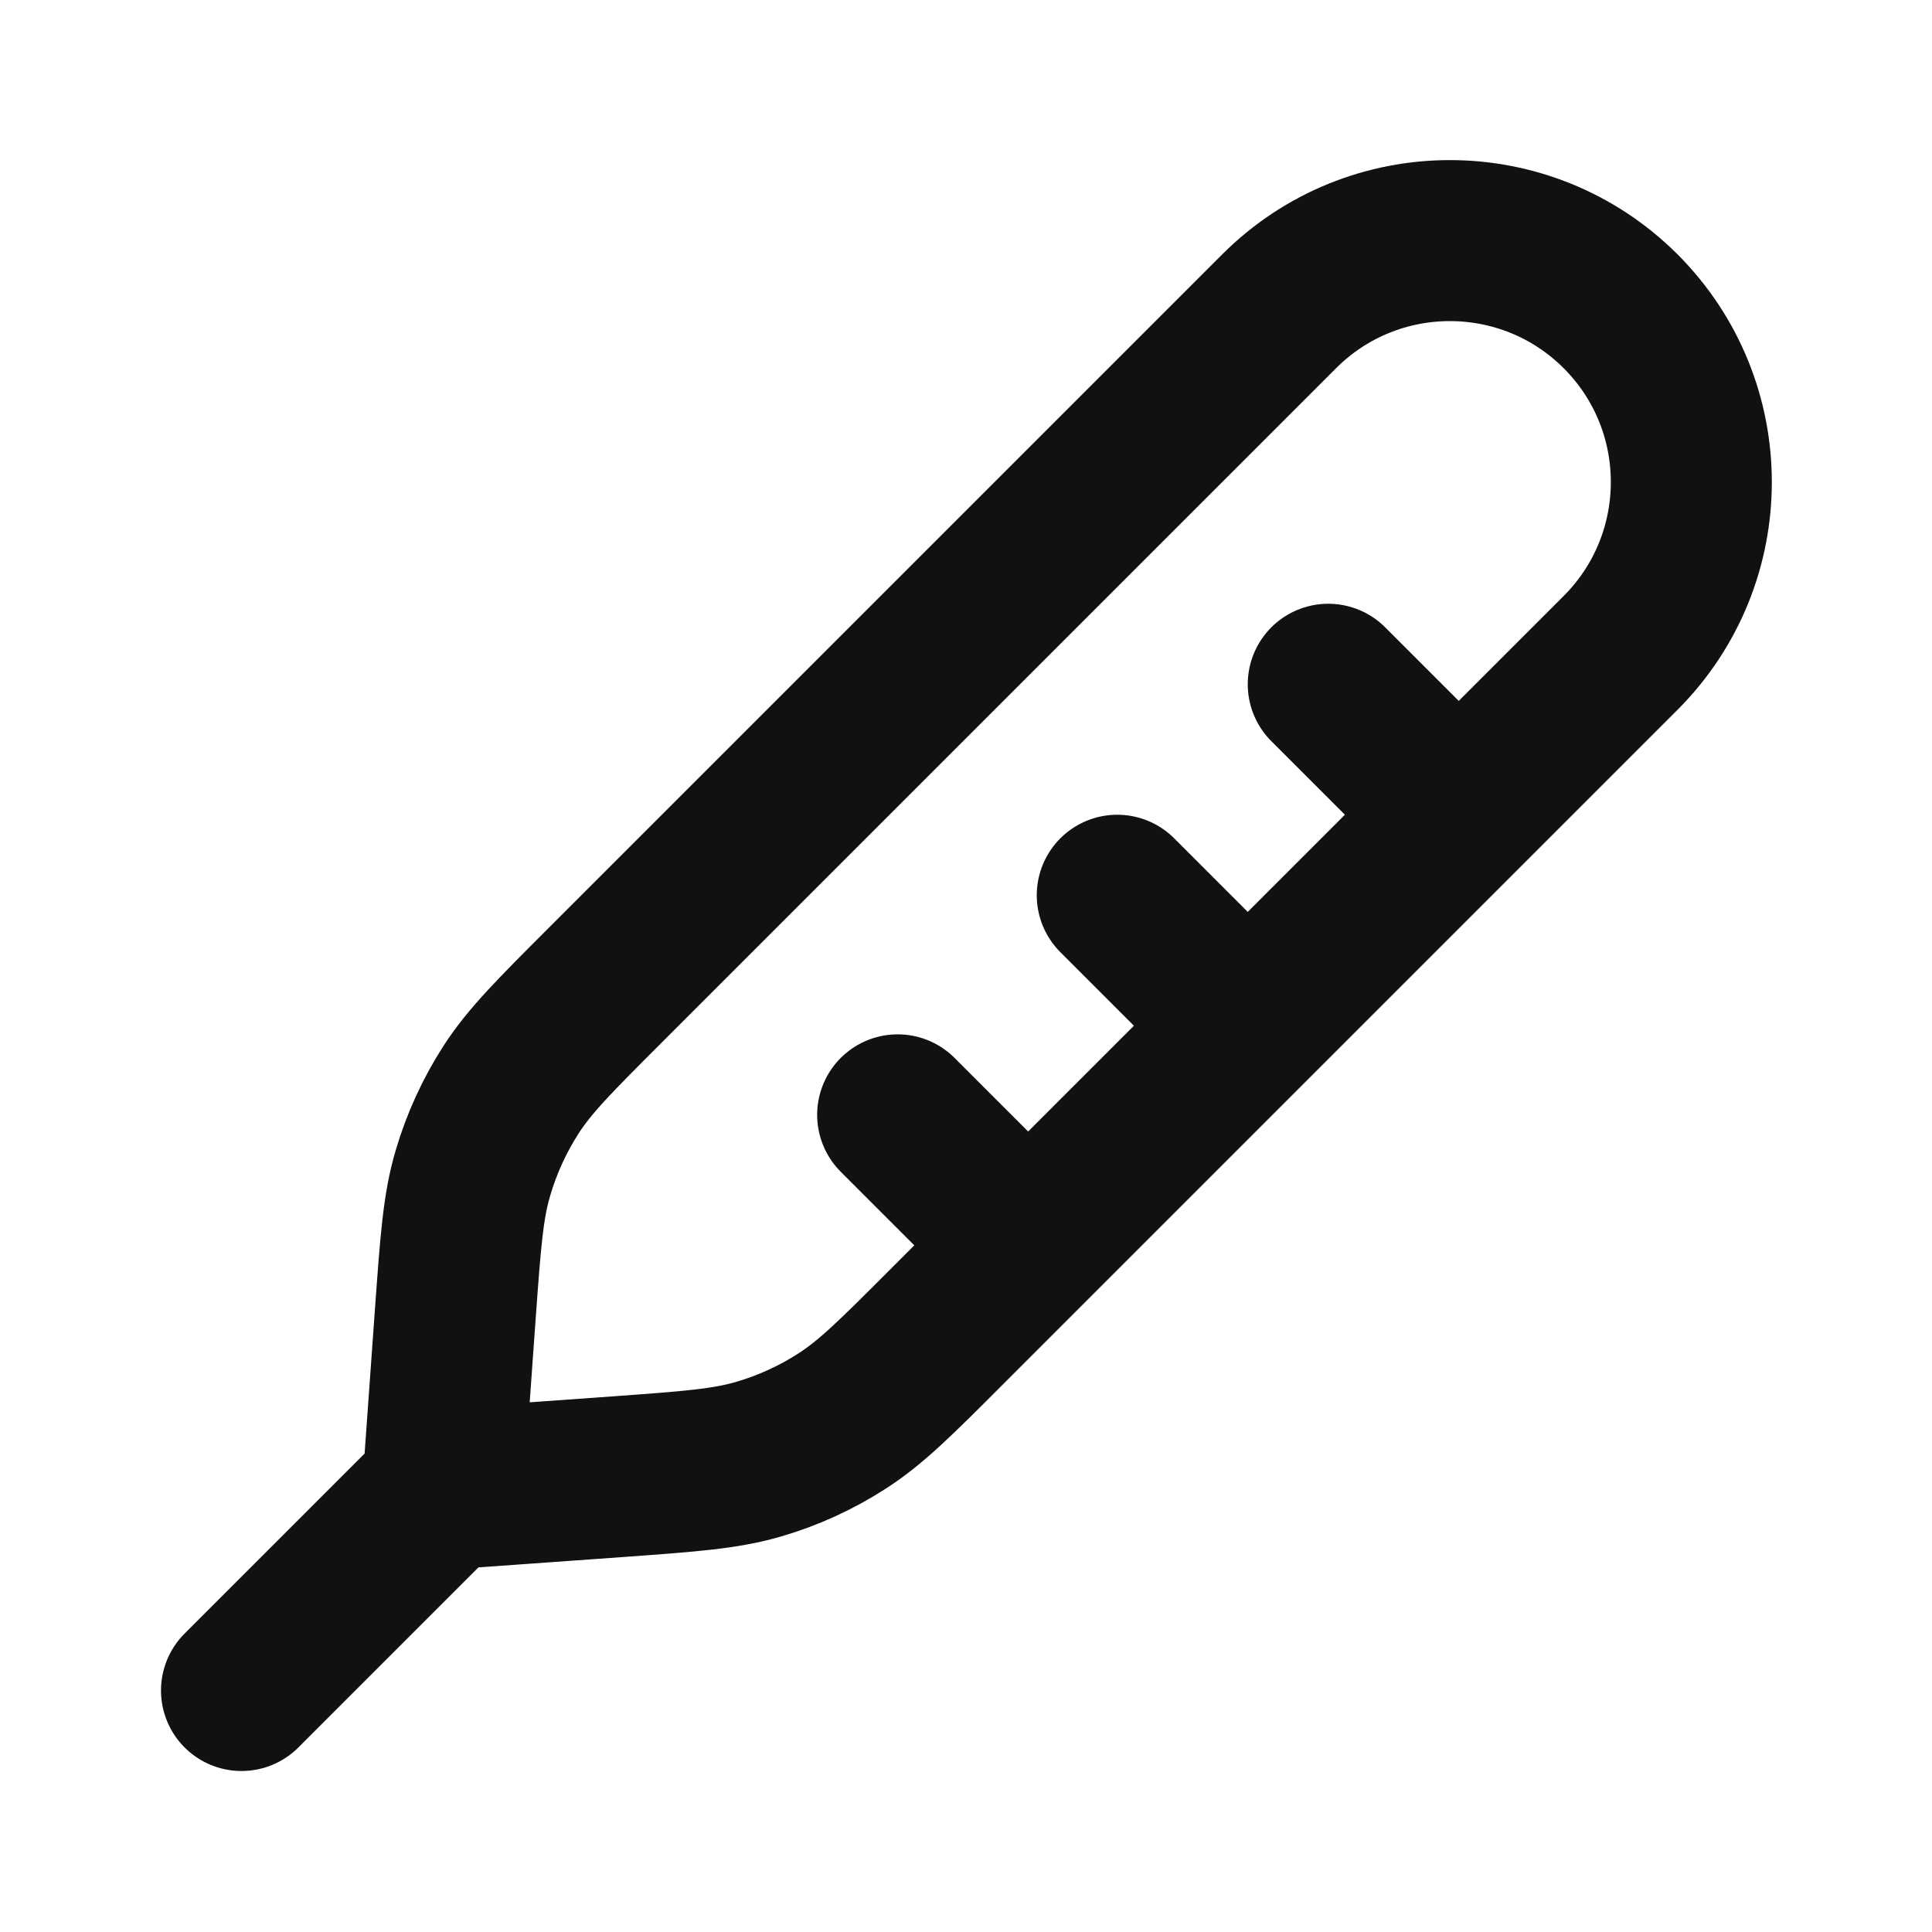<svg width="24" height="24" viewBox="0 0 24 24" fill="none" xmlns="http://www.w3.org/2000/svg">
<path d="M5.5 18.5L7.691 18.343C8.572 18.279 9.012 18.247 9.425 18.126C9.791 18.019 10.139 17.86 10.46 17.653C10.822 17.421 11.134 17.109 11.758 16.484L20.132 8.11C21.303 6.938 21.303 5.039 20.132 3.867C18.96 2.696 17.06 2.696 15.889 3.868L7.515 12.242C6.891 12.866 6.579 13.178 6.346 13.54C6.14 13.861 5.981 14.209 5.874 14.575C5.752 14.987 5.721 15.428 5.657 16.308L5.5 18.5ZM5.5 18.5L3 21M11.151 13.849L12.772 15.47M13.879 11.121L15.5 12.742M16.5 8.5L18.121 10.121" stroke="#111111" stroke-width="2" stroke-linecap="round" stroke-linejoin="round"/>
</svg>
